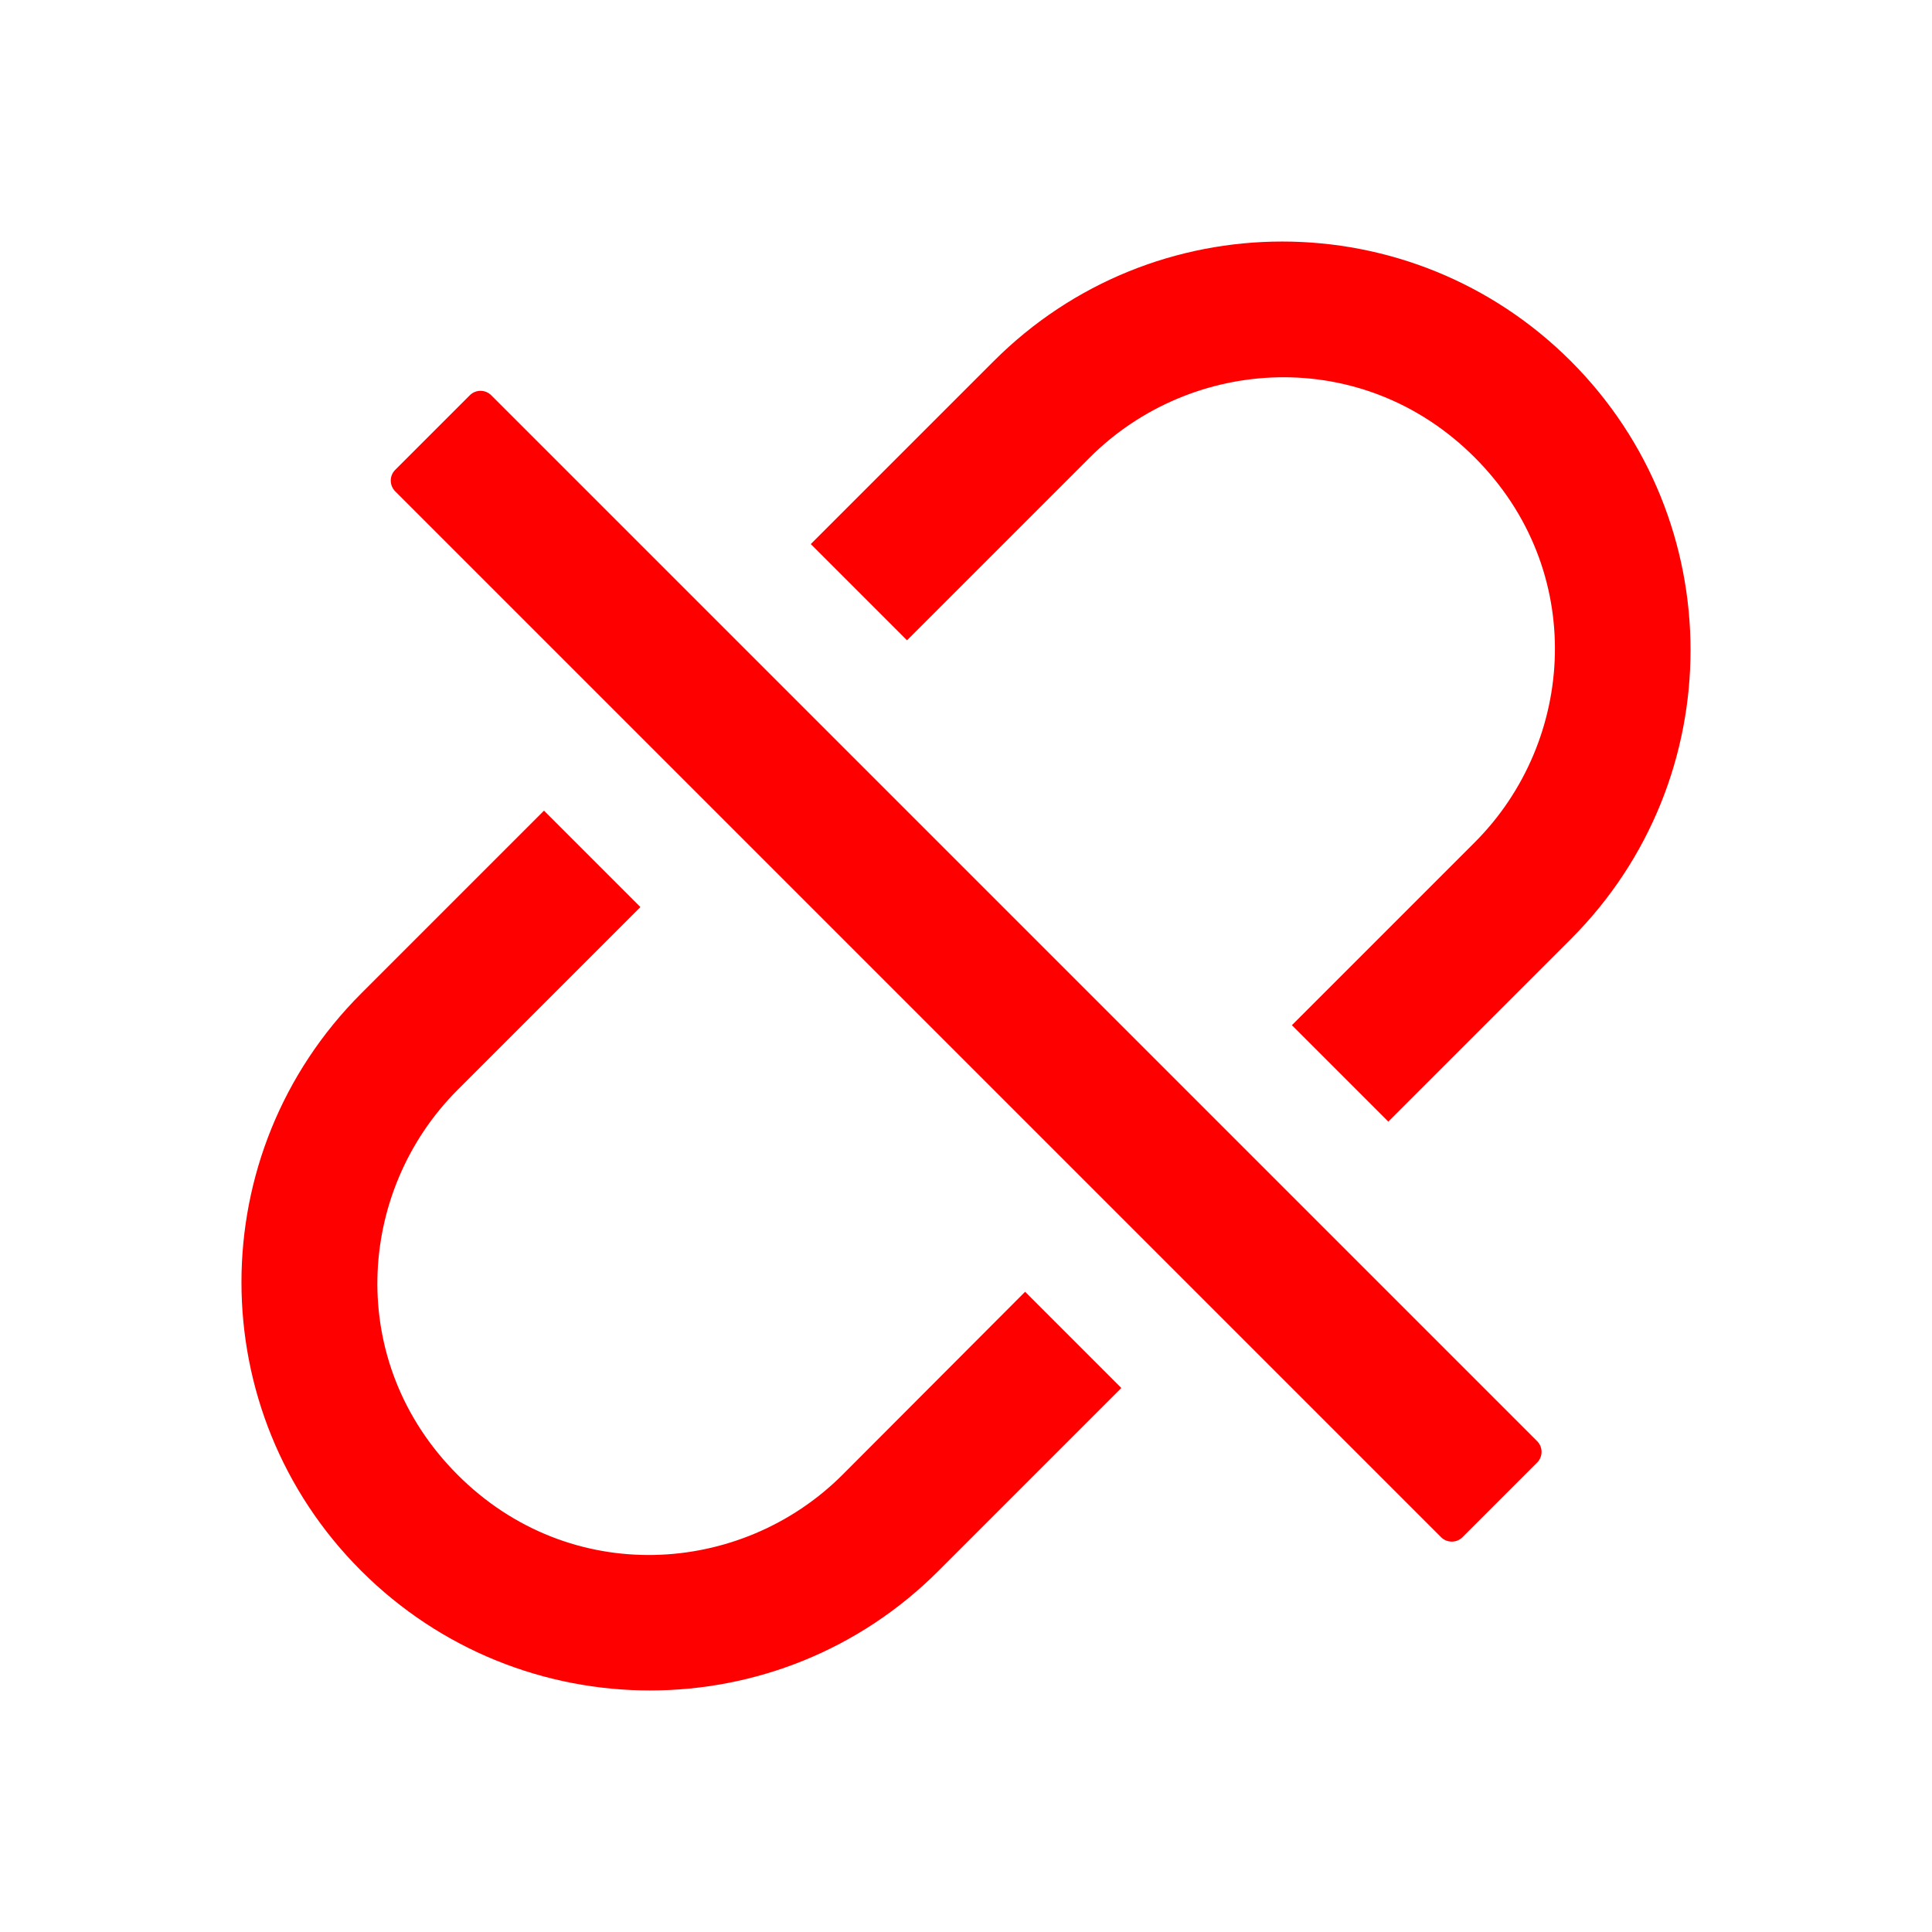<svg version="1.1" xmlns="http://www.w3.org/2000/svg" xmlns:xlink="http://www.w3.org/1999/xlink" width="1024px" height="1024px" viewBox="0,0,256,256"><g fill="#ff0000" fill-rule="nonzero" stroke="none" stroke-width="1" stroke-linecap="butt" stroke-linejoin="miter" stroke-miterlimit="10" stroke-dasharray="" stroke-dashoffset="0" font-family="none" font-weight="none" font-size="none" text-anchor="none" style="mix-blend-mode: normal"><g transform="translate(0.008,0.017) scale(0.25,0.25)"><path d="M832.6,191.4c-84.6,-84.6 -221.5,-84.6 -306,0l-96.9,96.9l51,51l96.9,-96.9c53.8,-53.8 144.6,-59.5 204,0c59.5,59.5 53.8,150.2 0,204l-96.9,96.9l51.1,51.1l96.9,-96.9c84.4,-84.6 84.4,-221.5 -0.1,-306.1zM446.5,781.6c-53.8,53.8 -144.6,59.5 -204,0c-59.5,-59.5 -53.8,-150.2 0,-204l96.9,-96.9l-51.1,-51.1l-96.9,96.9c-84.6,84.6 -84.6,221.5 0,306c84.6,84.5 221.5,84.6 306,0l96.9,-96.9l-51,-51zM260.3,209.4c-3.129,-3.099 -8.171,-3.099 -11.3,0l-39.6,39.6c-3.099,3.129 -3.099,8.171 0,11.3l554.4,554.4c3.1,3.1 8.2,3.1 11.3,0l39.6,-39.6c3.1,-3.1 3.1,-8.2 0,-11.3z"></path></g></g></svg>